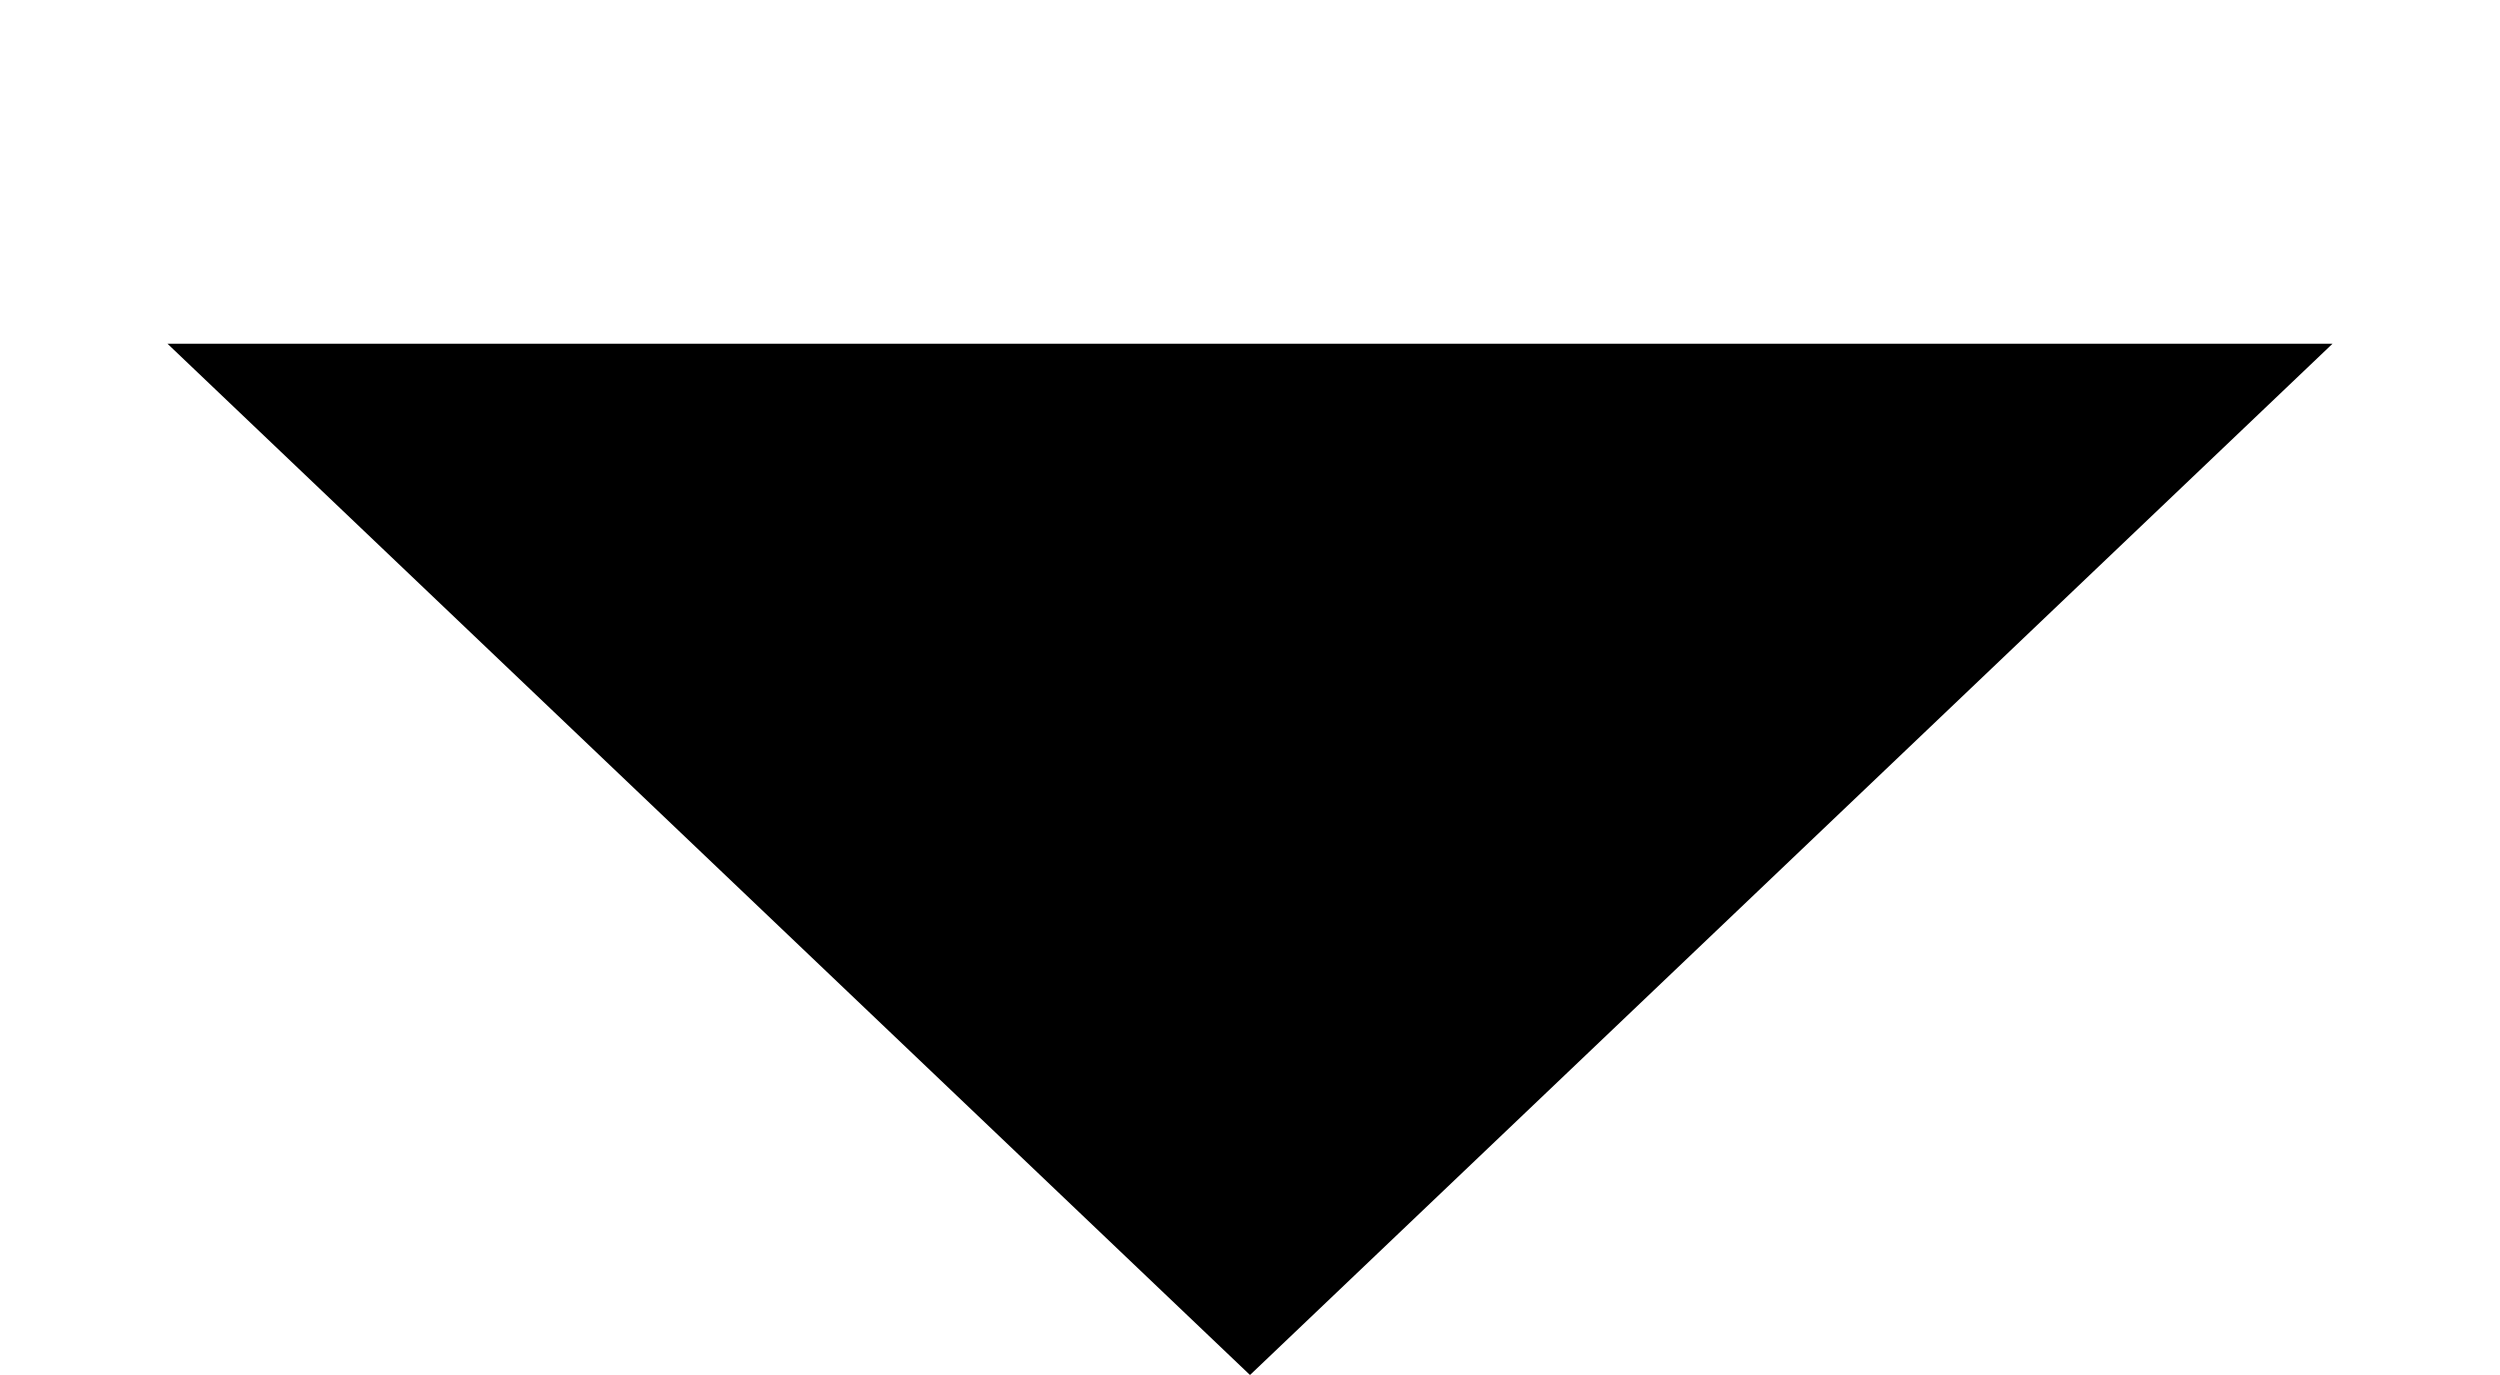 <svg viewBox="0 0 20 11" xmlns="http://www.w3.org/2000/svg" xmlns:xlink="http://www.w3.org/1999/xlink" width="20" height="11" fill="none" customFrame="#000000">
	<path id="Polygon 1" d="M18.66 8.25L1.34 8.25L10 0L18.66 8.25Z" fill="rgb(0,0,0)" fill-rule="evenodd" transform="matrix(-1,-8.74228e-08,8.74228e-08,-1,20,11)" />
</svg>
